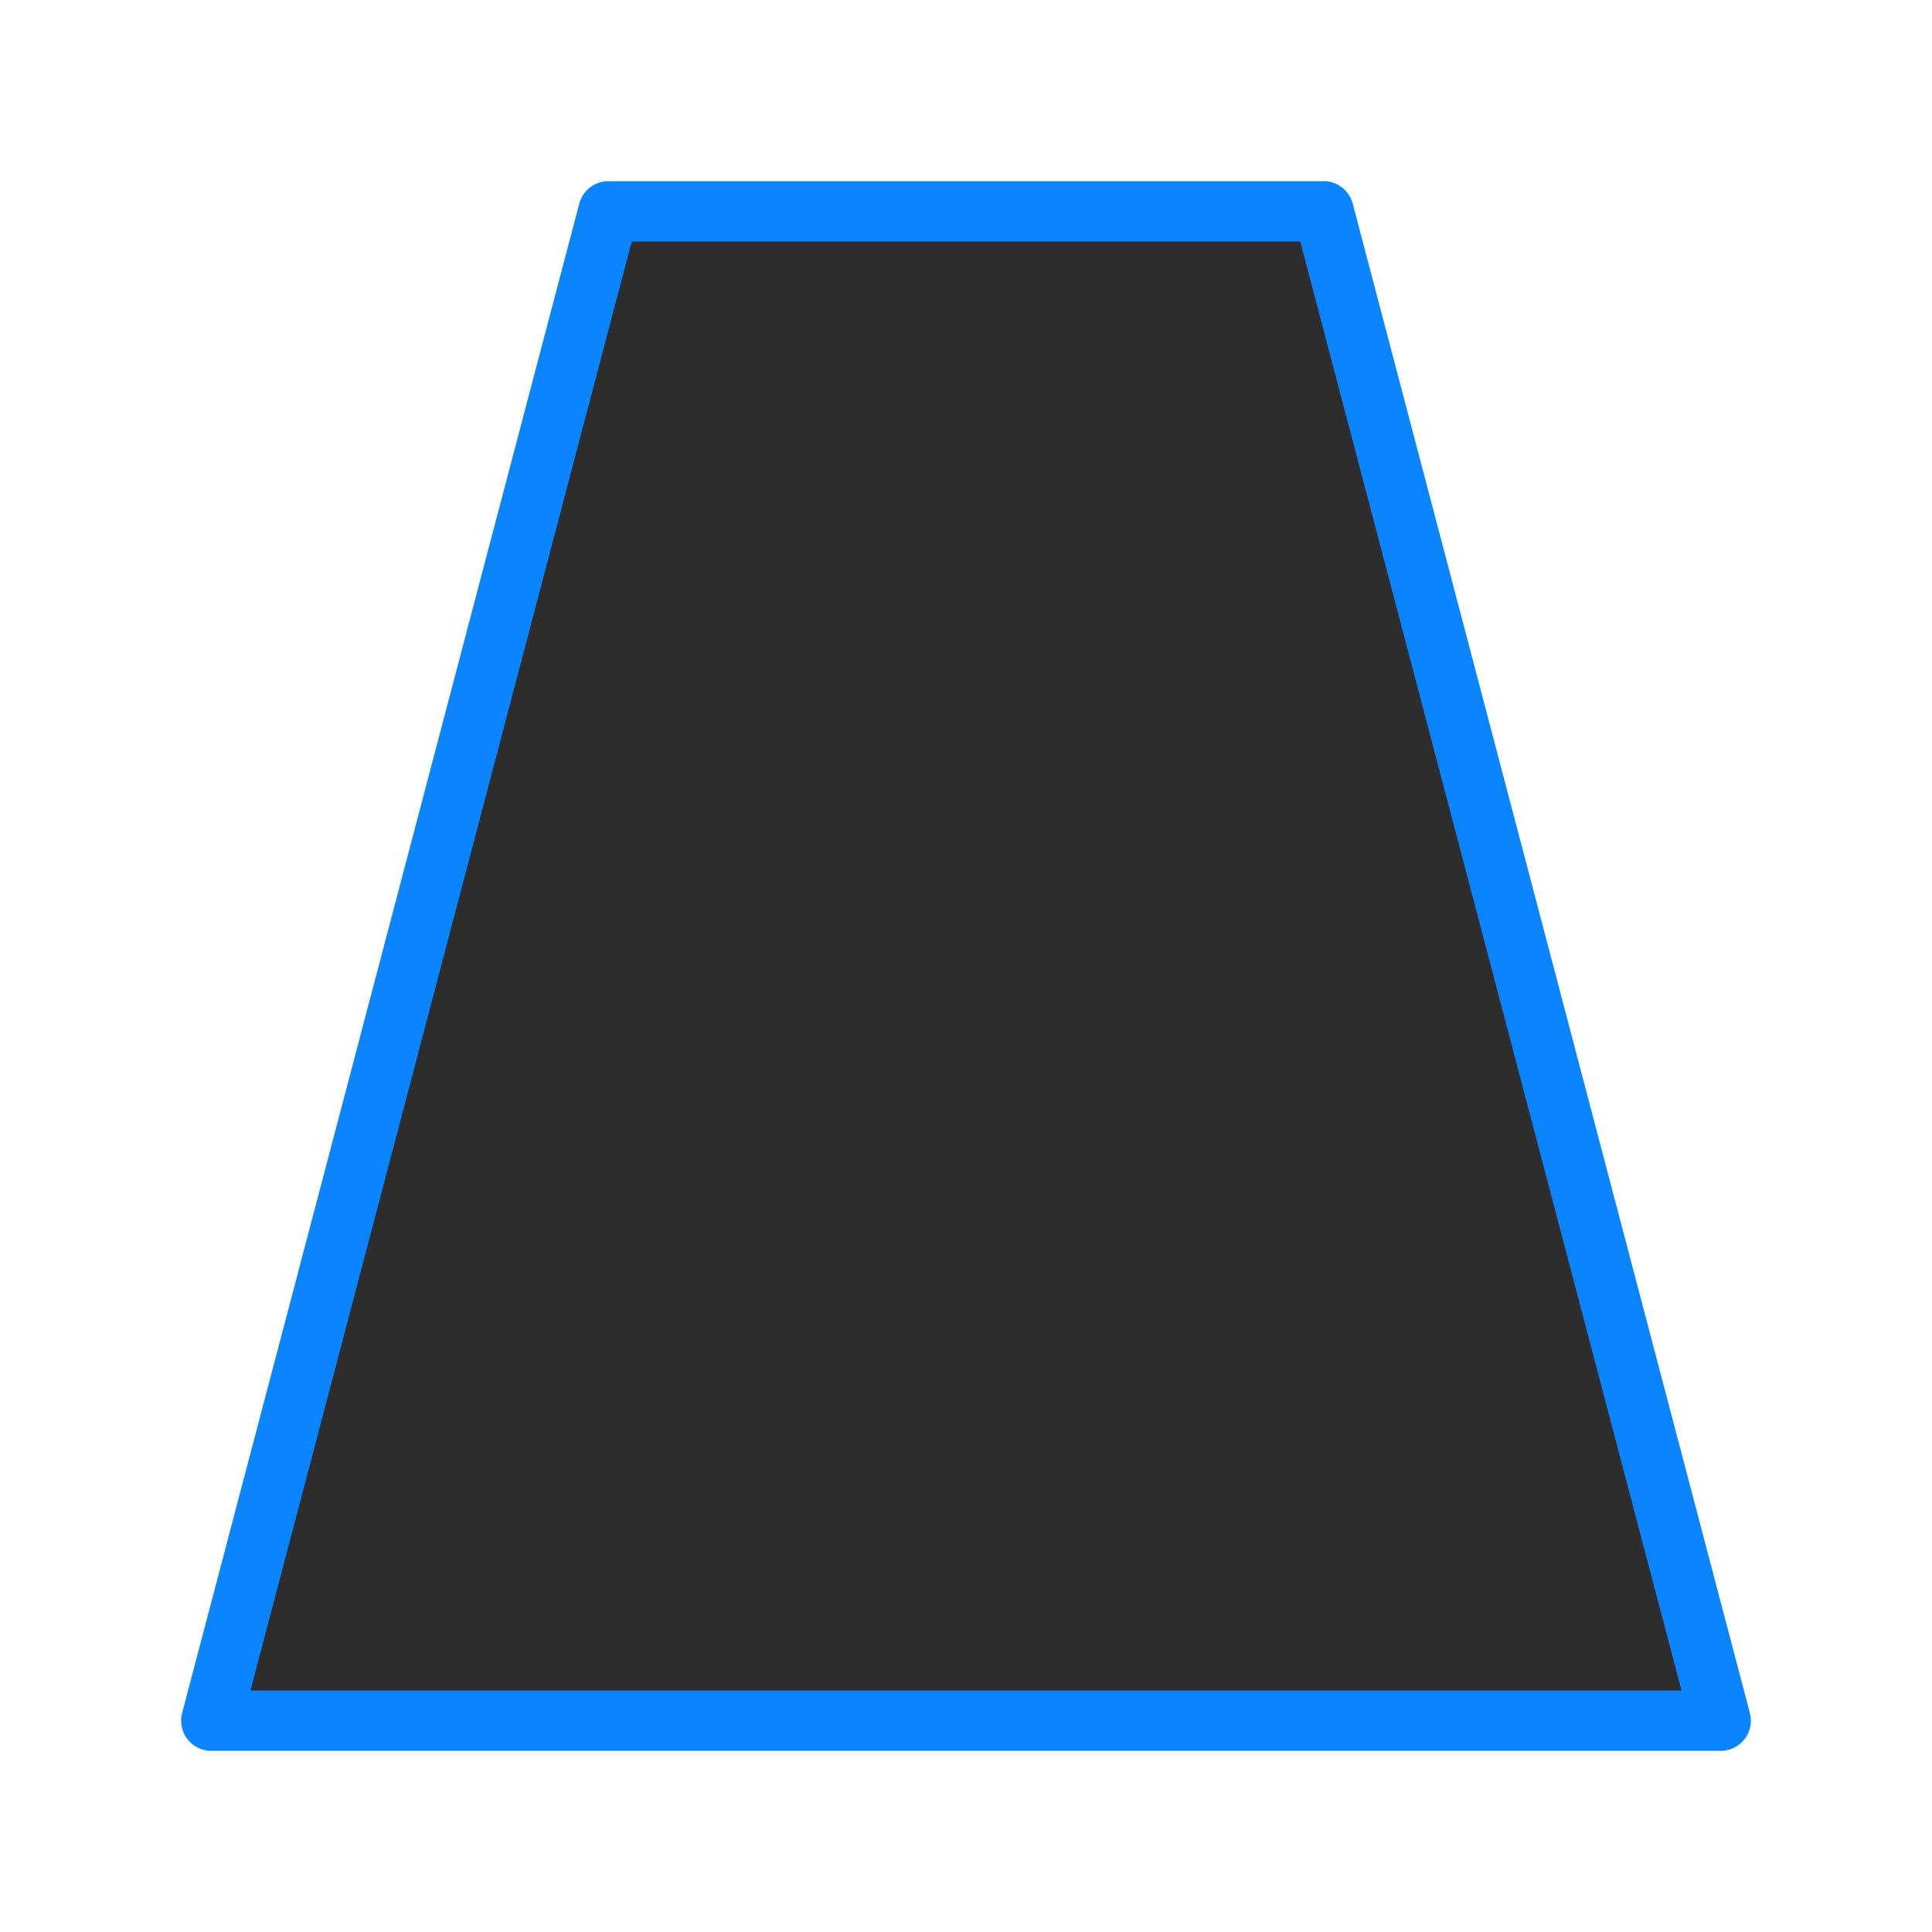 <svg viewBox="0 0 32 32" xmlns="http://www.w3.org/2000/svg" xmlns:xlink="http://www.w3.org/1999/xlink"><linearGradient id="a" gradientUnits="userSpaceOnUse" x1="-7.102" x2="-7" y1="30.576" y2="5.763"><stop offset="0" stop-color="#2d2d2d"/><stop offset="1" stop-color="#2d2d2d"/></linearGradient><path d="m10.078 3.5-6.578 25h25l-6.578-25z" fill="url(#a)" stroke="#0a84ff" stroke-linecap="round" stroke-linejoin="round" stroke-width="1"/></svg>
